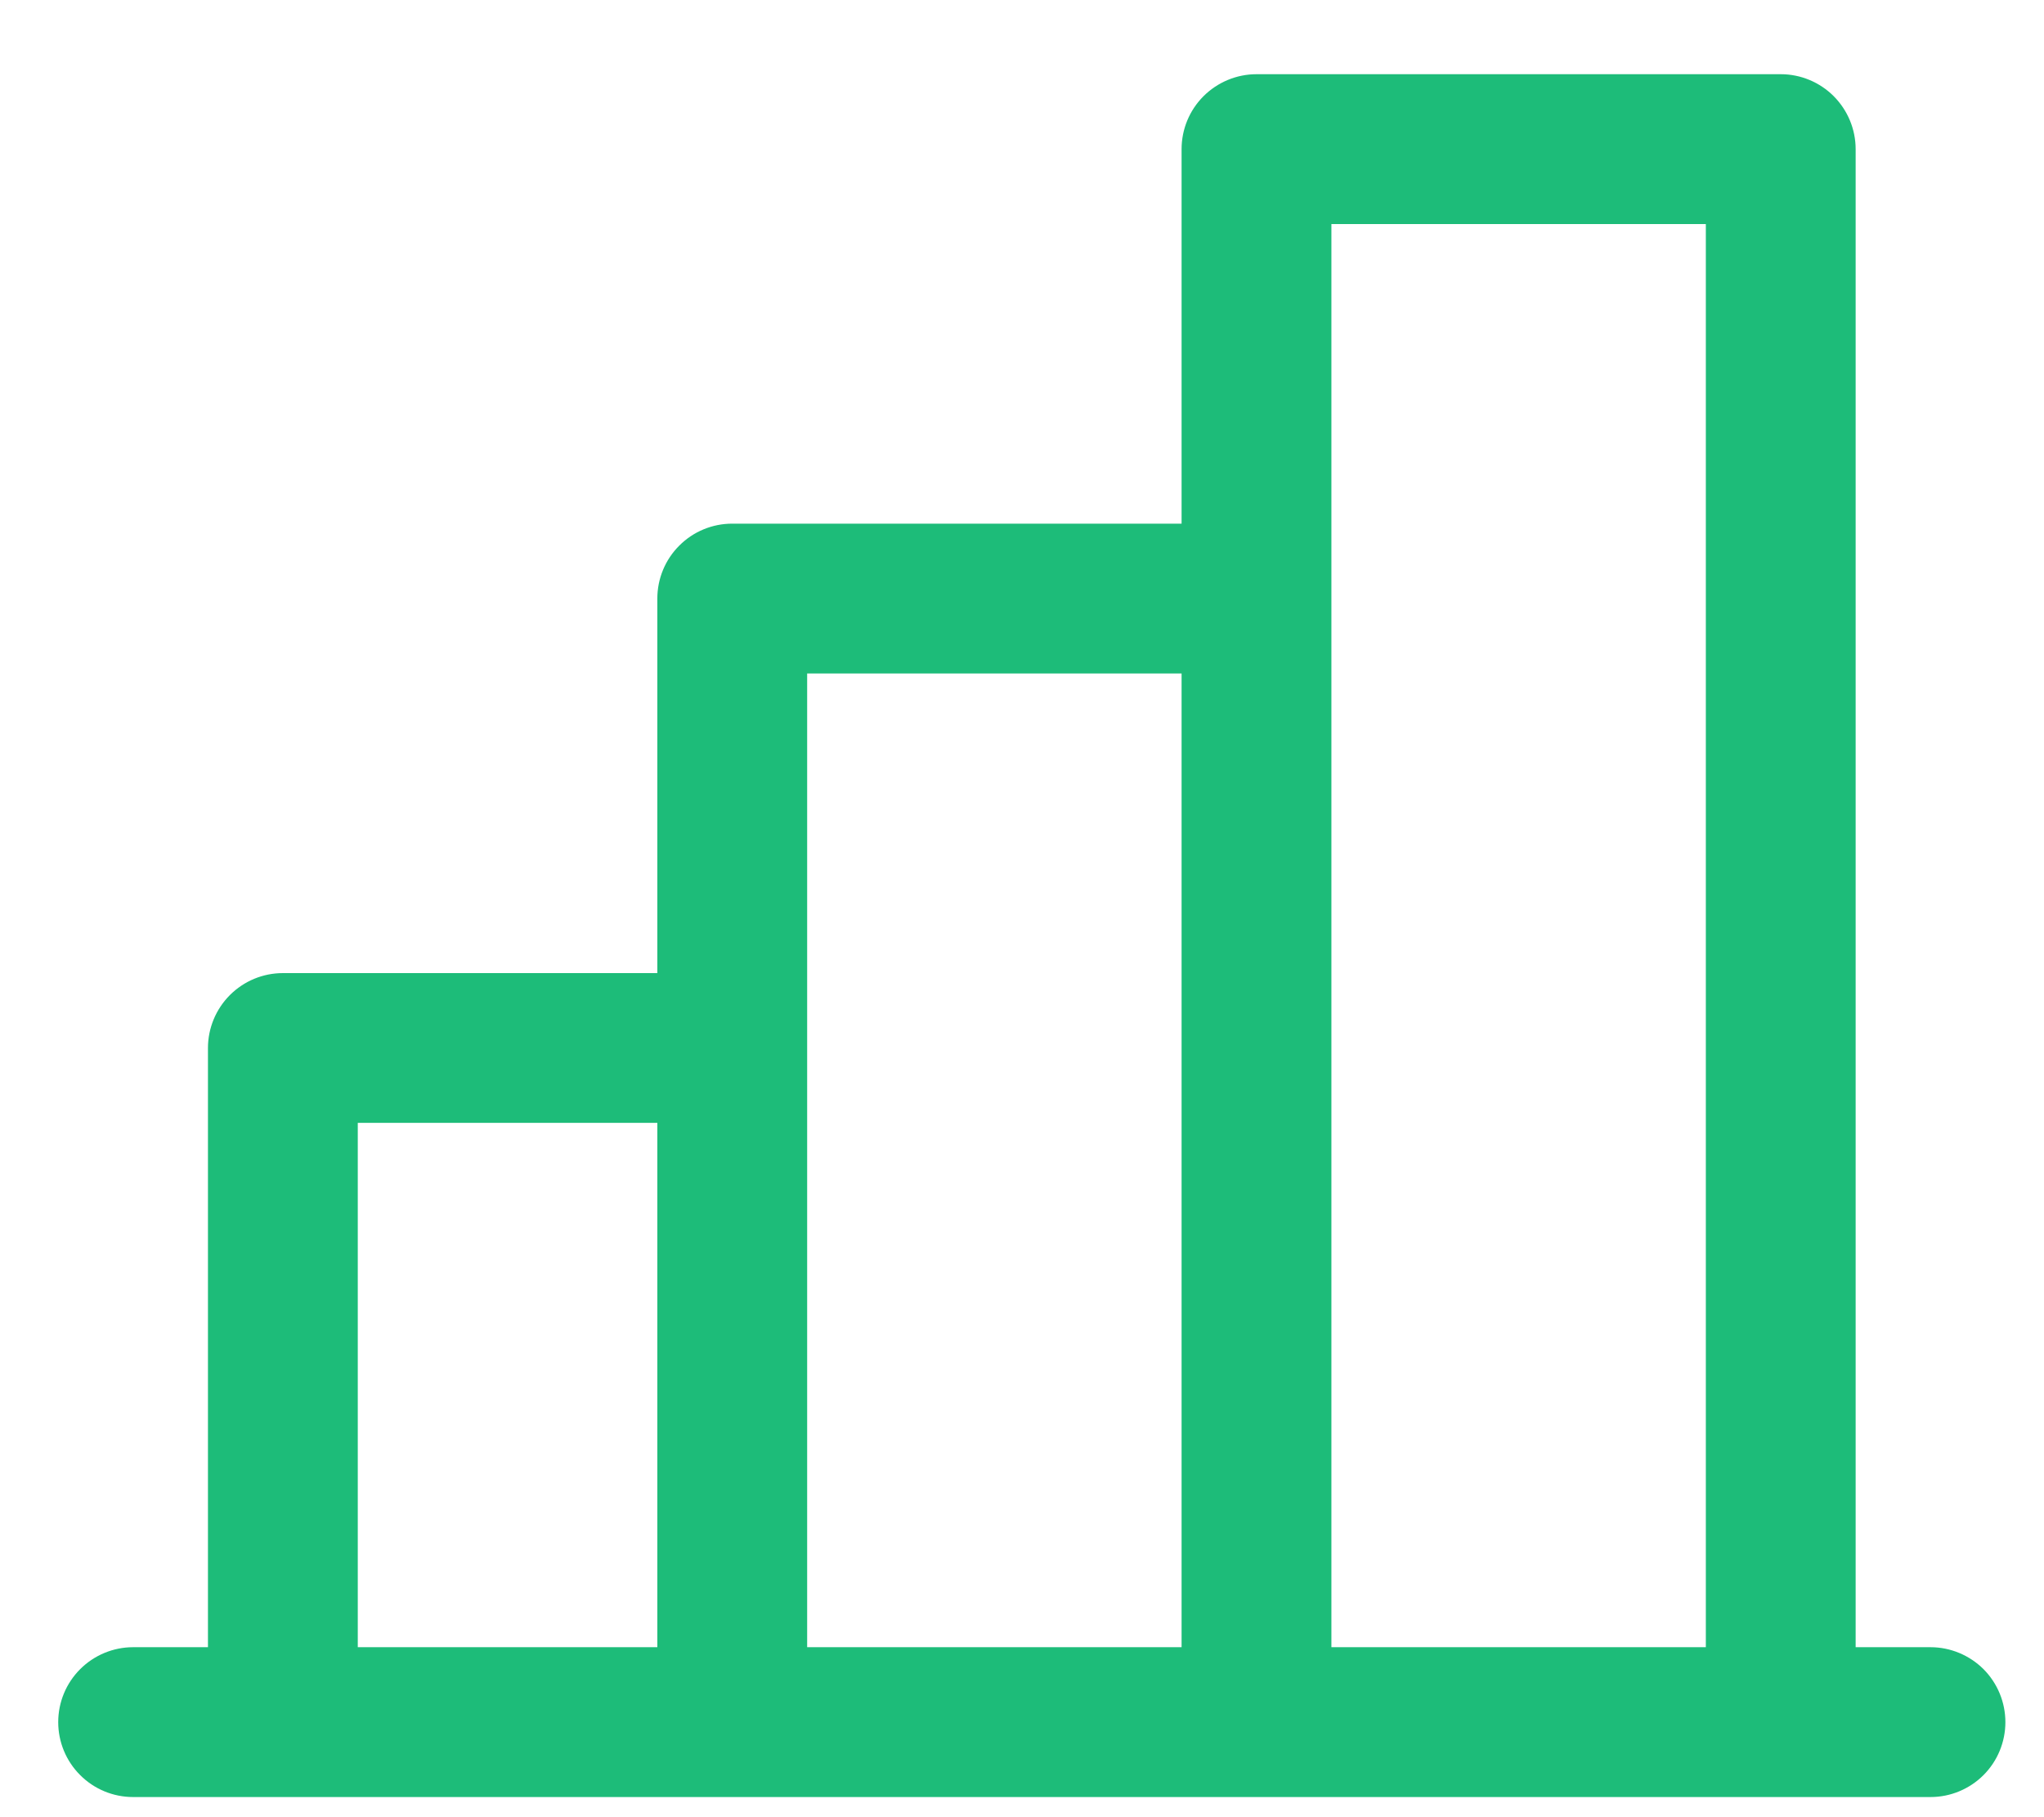 <svg width="27" height="24" viewBox="0 0 27 24" fill="none" xmlns="http://www.w3.org/2000/svg">
<path d="M25.501 21.755H24.512V1.97C24.512 1.707 24.407 1.456 24.222 1.27C24.037 1.085 23.785 0.98 23.523 0.98H16.598C16.335 0.98 16.084 1.085 15.898 1.27C15.712 1.456 15.608 1.707 15.608 1.97V6.916H9.672C9.41 6.916 9.158 7.02 8.973 7.206C8.787 7.391 8.683 7.643 8.683 7.905V12.852H3.737C3.474 12.852 3.223 12.956 3.037 13.142C2.852 13.327 2.747 13.579 2.747 13.841V21.755H1.758C1.496 21.755 1.244 21.86 1.059 22.045C0.873 22.231 0.769 22.482 0.769 22.745C0.769 23.007 0.873 23.259 1.059 23.444C1.244 23.63 1.496 23.734 1.758 23.734H25.501C25.763 23.734 26.015 23.63 26.201 23.444C26.386 23.259 26.49 23.007 26.49 22.745C26.49 22.482 26.386 22.231 26.201 22.045C26.015 21.86 25.763 21.755 25.501 21.755ZM17.587 2.959H22.533V21.755H17.587V2.959ZM10.662 8.895H15.608V21.755H10.662V8.895ZM4.726 14.83H8.683V21.755H4.726V14.83Z" fill="#1DBC79"/>
</svg>
